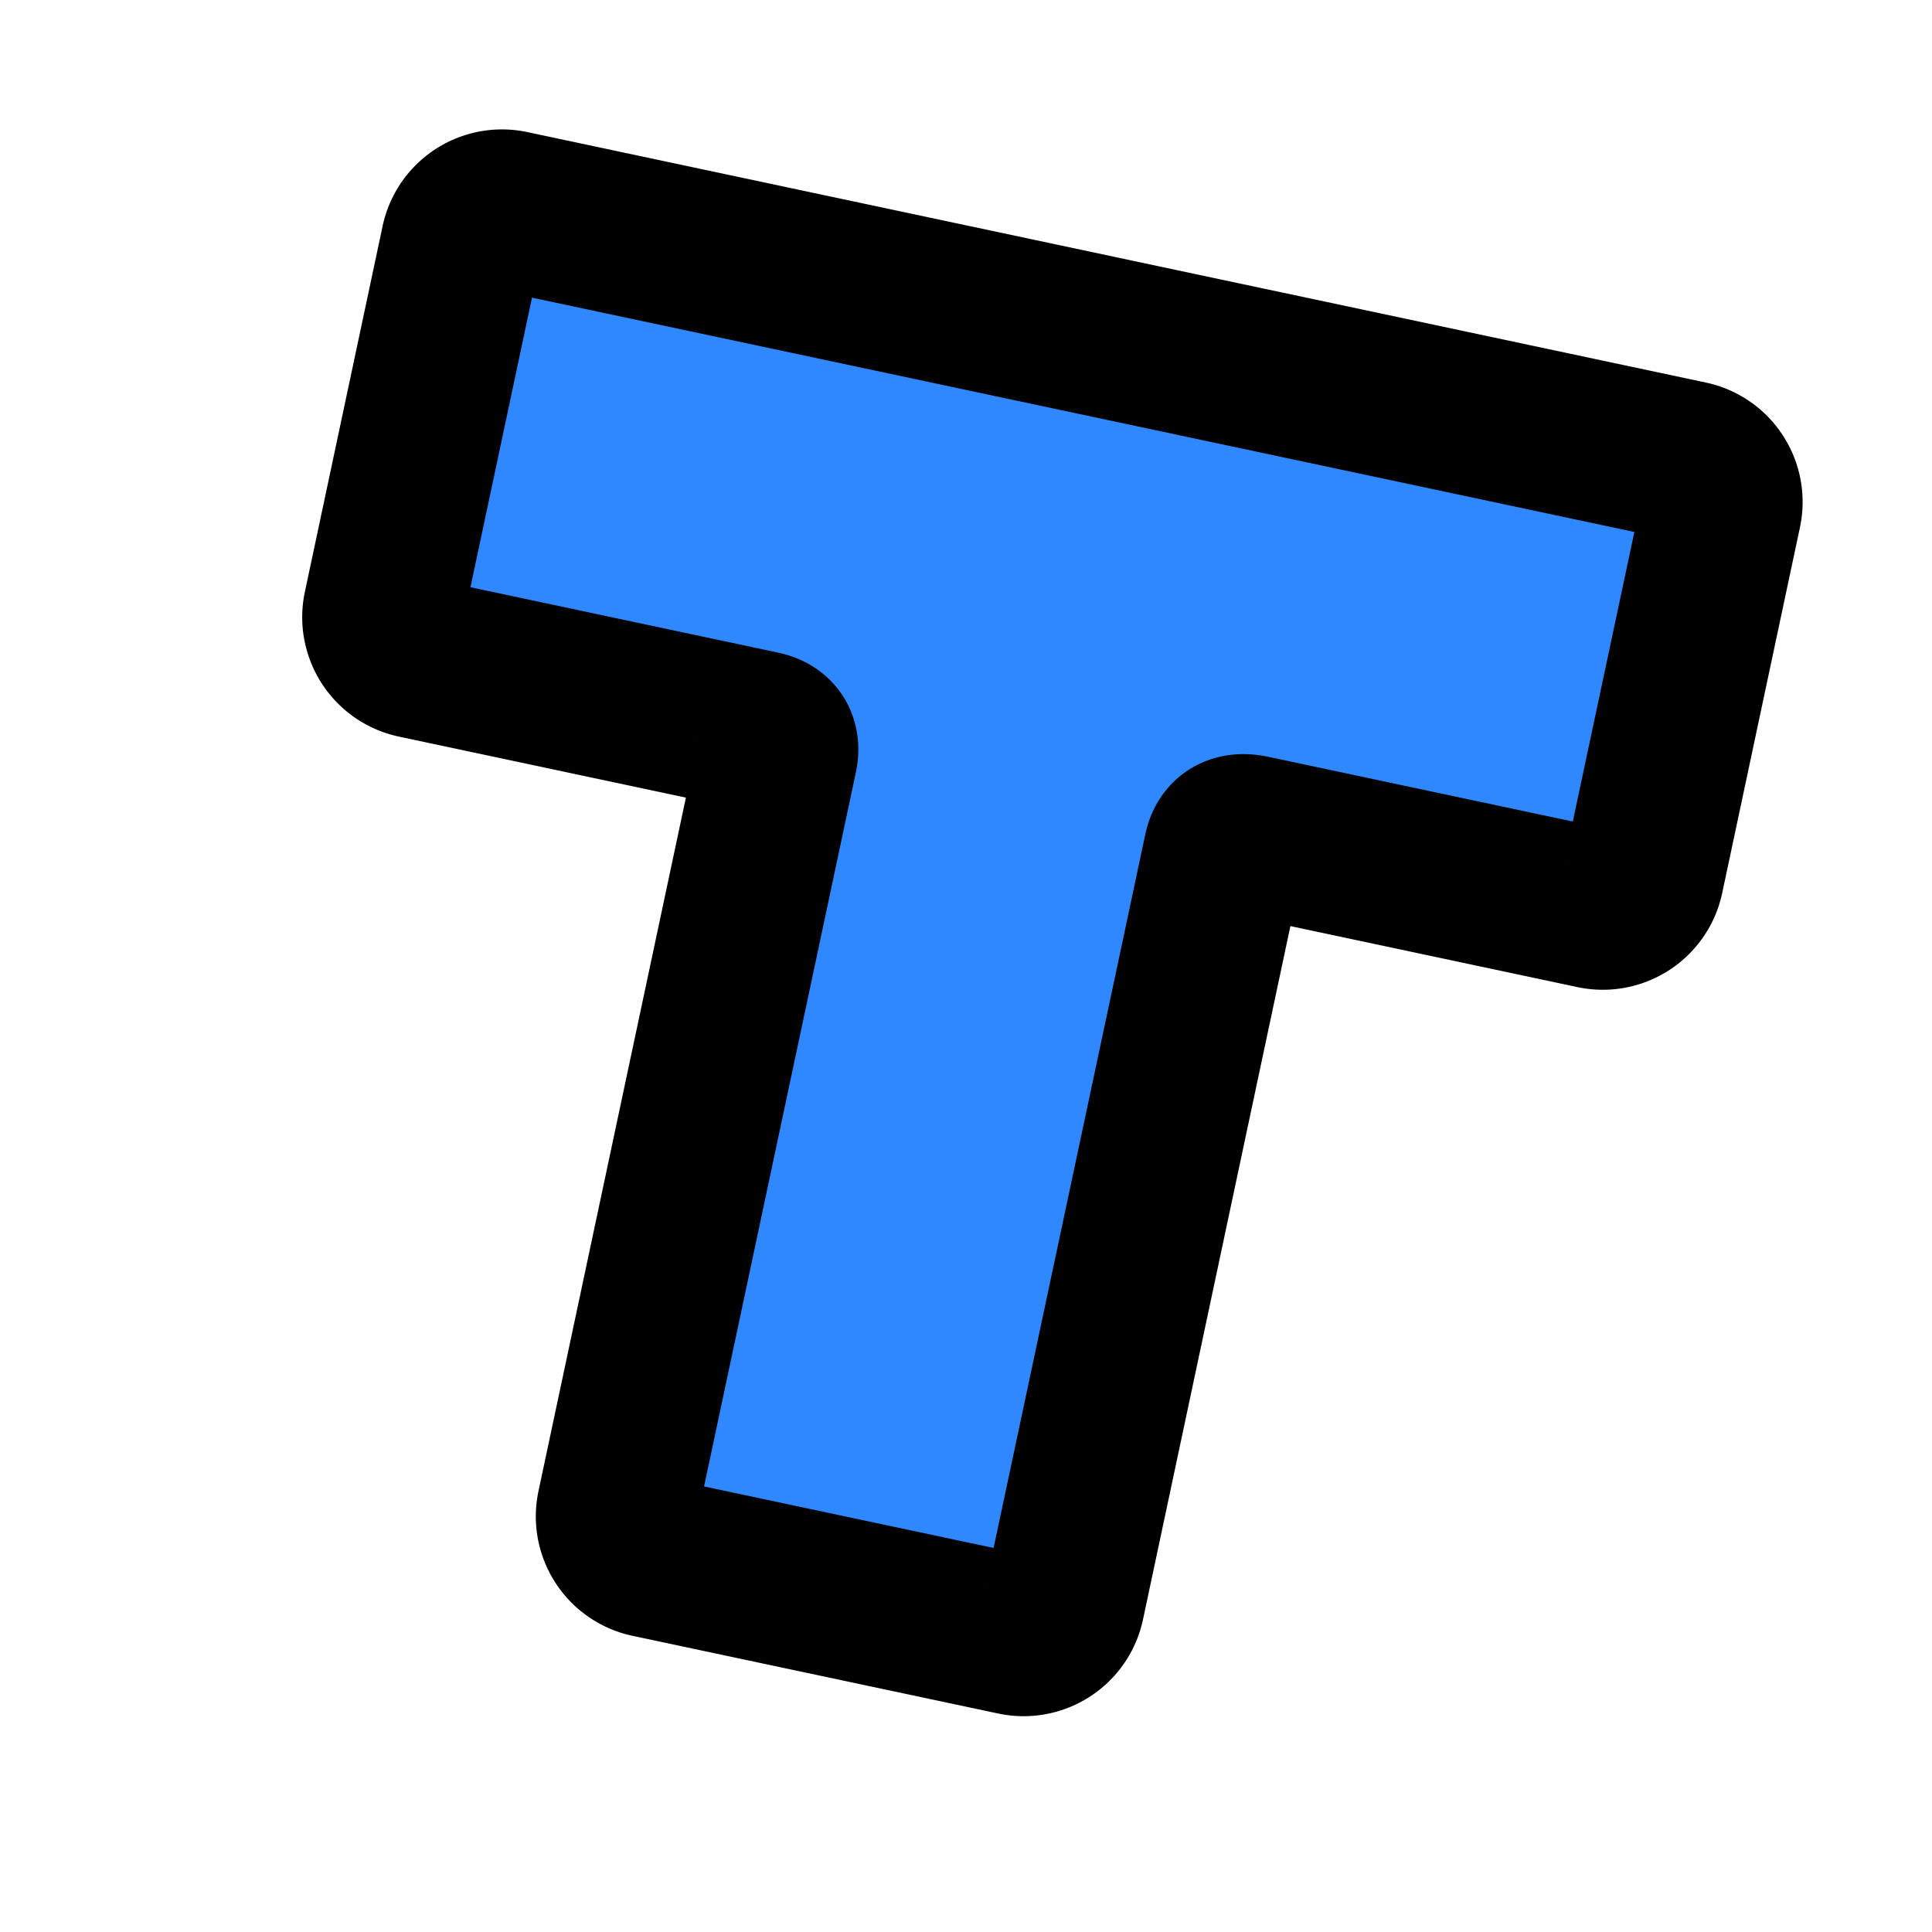<svg width="48" height="48" fill="none" xmlns="http://www.w3.org/2000/svg"><path d="m18.905 18.168-8.58-1.824a1.032 1.032 0 0 1-.794-1.224l1.931-9.087a1.032 1.032 0 0 1 1.225-.795l29.28 6.223c.558.119.914.667.796 1.225l-1.932 9.087a1.032 1.032 0 0 1-1.224.795l-8.506-1.808c-.388-.082-.617.046-.69.385l-3.97 18.676a1.032 1.032 0 0 1-1.223.795l-9.088-1.931a1.032 1.032 0 0 1-.795-1.225l3.971-18.681c.071-.335-.062-.54-.4-.611Z" fill="#2F88FF" stroke="#000" stroke-width="4" stroke-linejoin="round"/></svg>